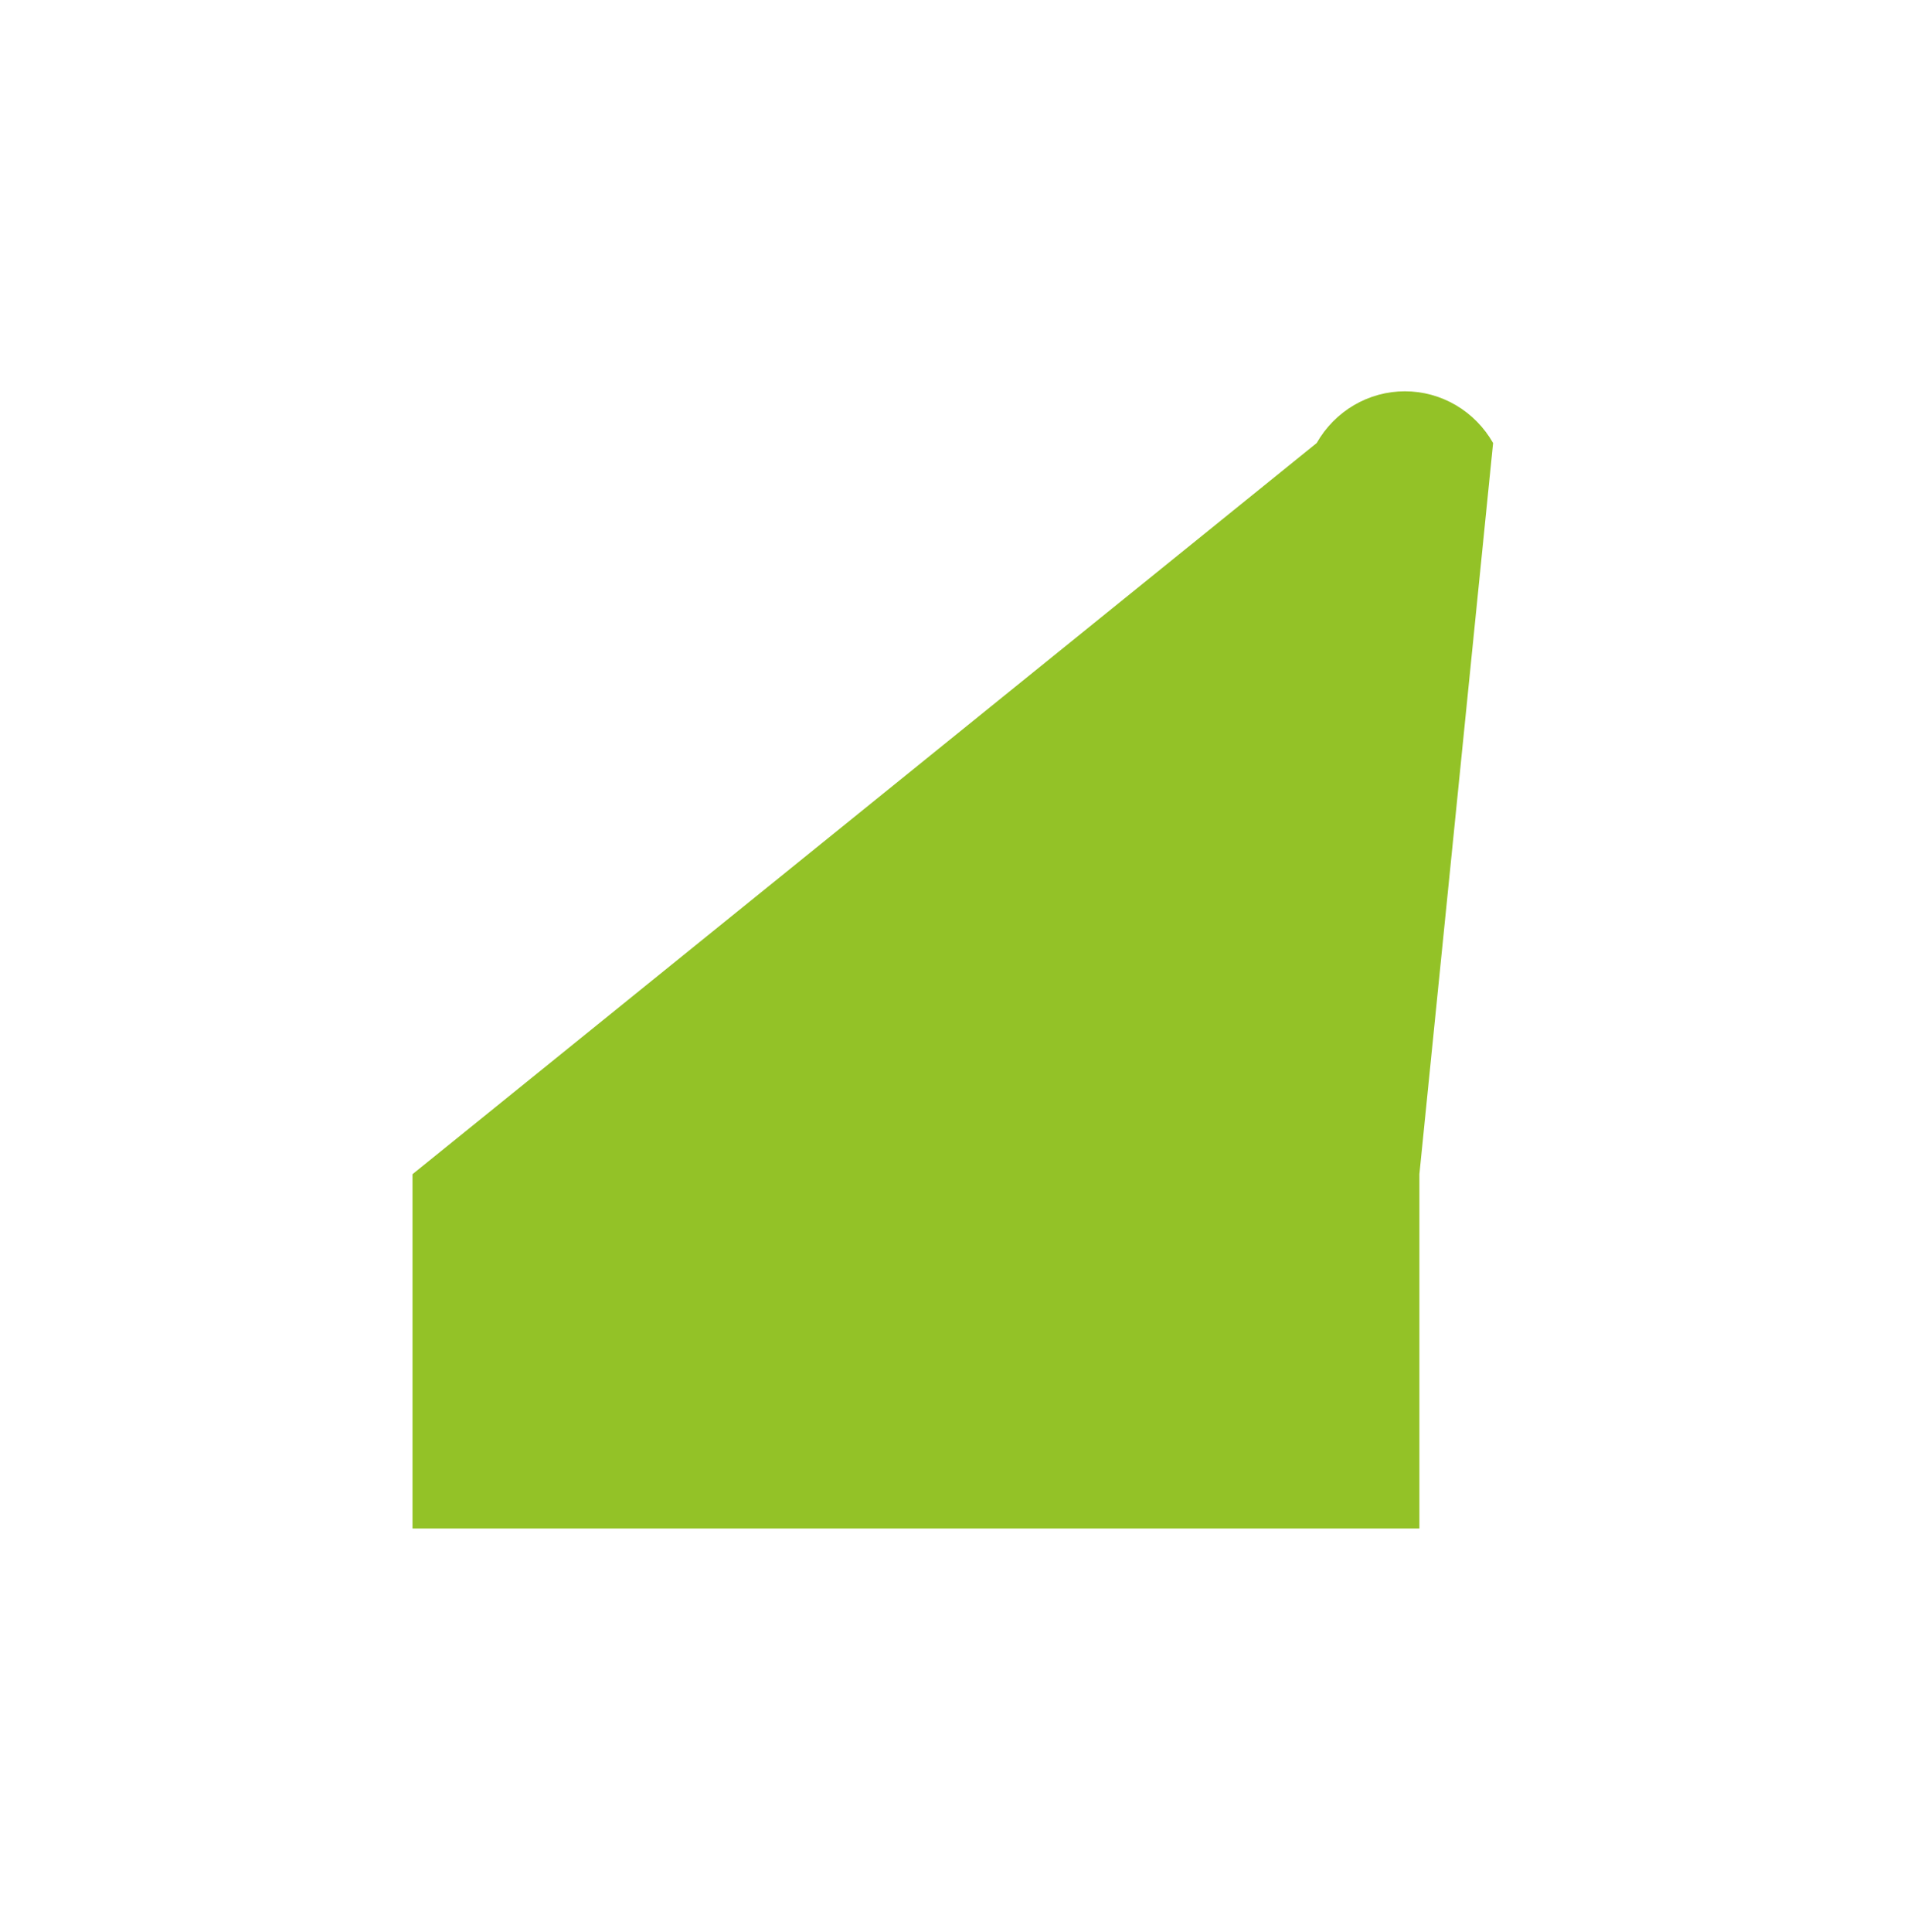 <svg width="78" height="79" viewBox="0 0 78 79" fill="none" xmlns="http://www.w3.org/2000/svg">
<g filter="url(#filter0_d_120_8396)">
<path d="M51.855 12.116L14.872 42.013V56.5H56.056V42.013L59.071 12.116C58.705 11.473 58.179 10.938 57.546 10.567C56.912 10.195 56.194 10 55.463 10C54.732 10 54.013 10.195 53.38 10.567C52.747 10.938 52.221 11.473 51.855 12.116Z" fill="#93C227"/>
</g>
<defs>
<filter id="filter0_d_120_8396" x="0.872" y="0" width="76.198" height="78.5" filterUnits="userSpaceOnUse" color-interpolation-filters="sRGB">
<feFlood flood-opacity="0" result="BackgroundImageFix"/>
<feColorMatrix in="SourceAlpha" type="matrix" values="0 0 0 0 0 0 0 0 0 0 0 0 0 0 0 0 0 0 127 0" result="hardAlpha"/>
<feOffset dx="2" dy="6"/>
<feGaussianBlur stdDeviation="8"/>
<feComposite in2="hardAlpha" operator="out"/>
<feColorMatrix type="matrix" values="0 0 0 0 0 0 0 0 0 0 0 0 0 0 0 0 0 0 0.16 0"/>
<feBlend mode="normal" in2="BackgroundImageFix" result="effect1_dropShadow_120_8396"/>
<feBlend mode="normal" in="SourceGraphic" in2="effect1_dropShadow_120_8396" result="shape"/>
</filter>
</defs>
</svg>
